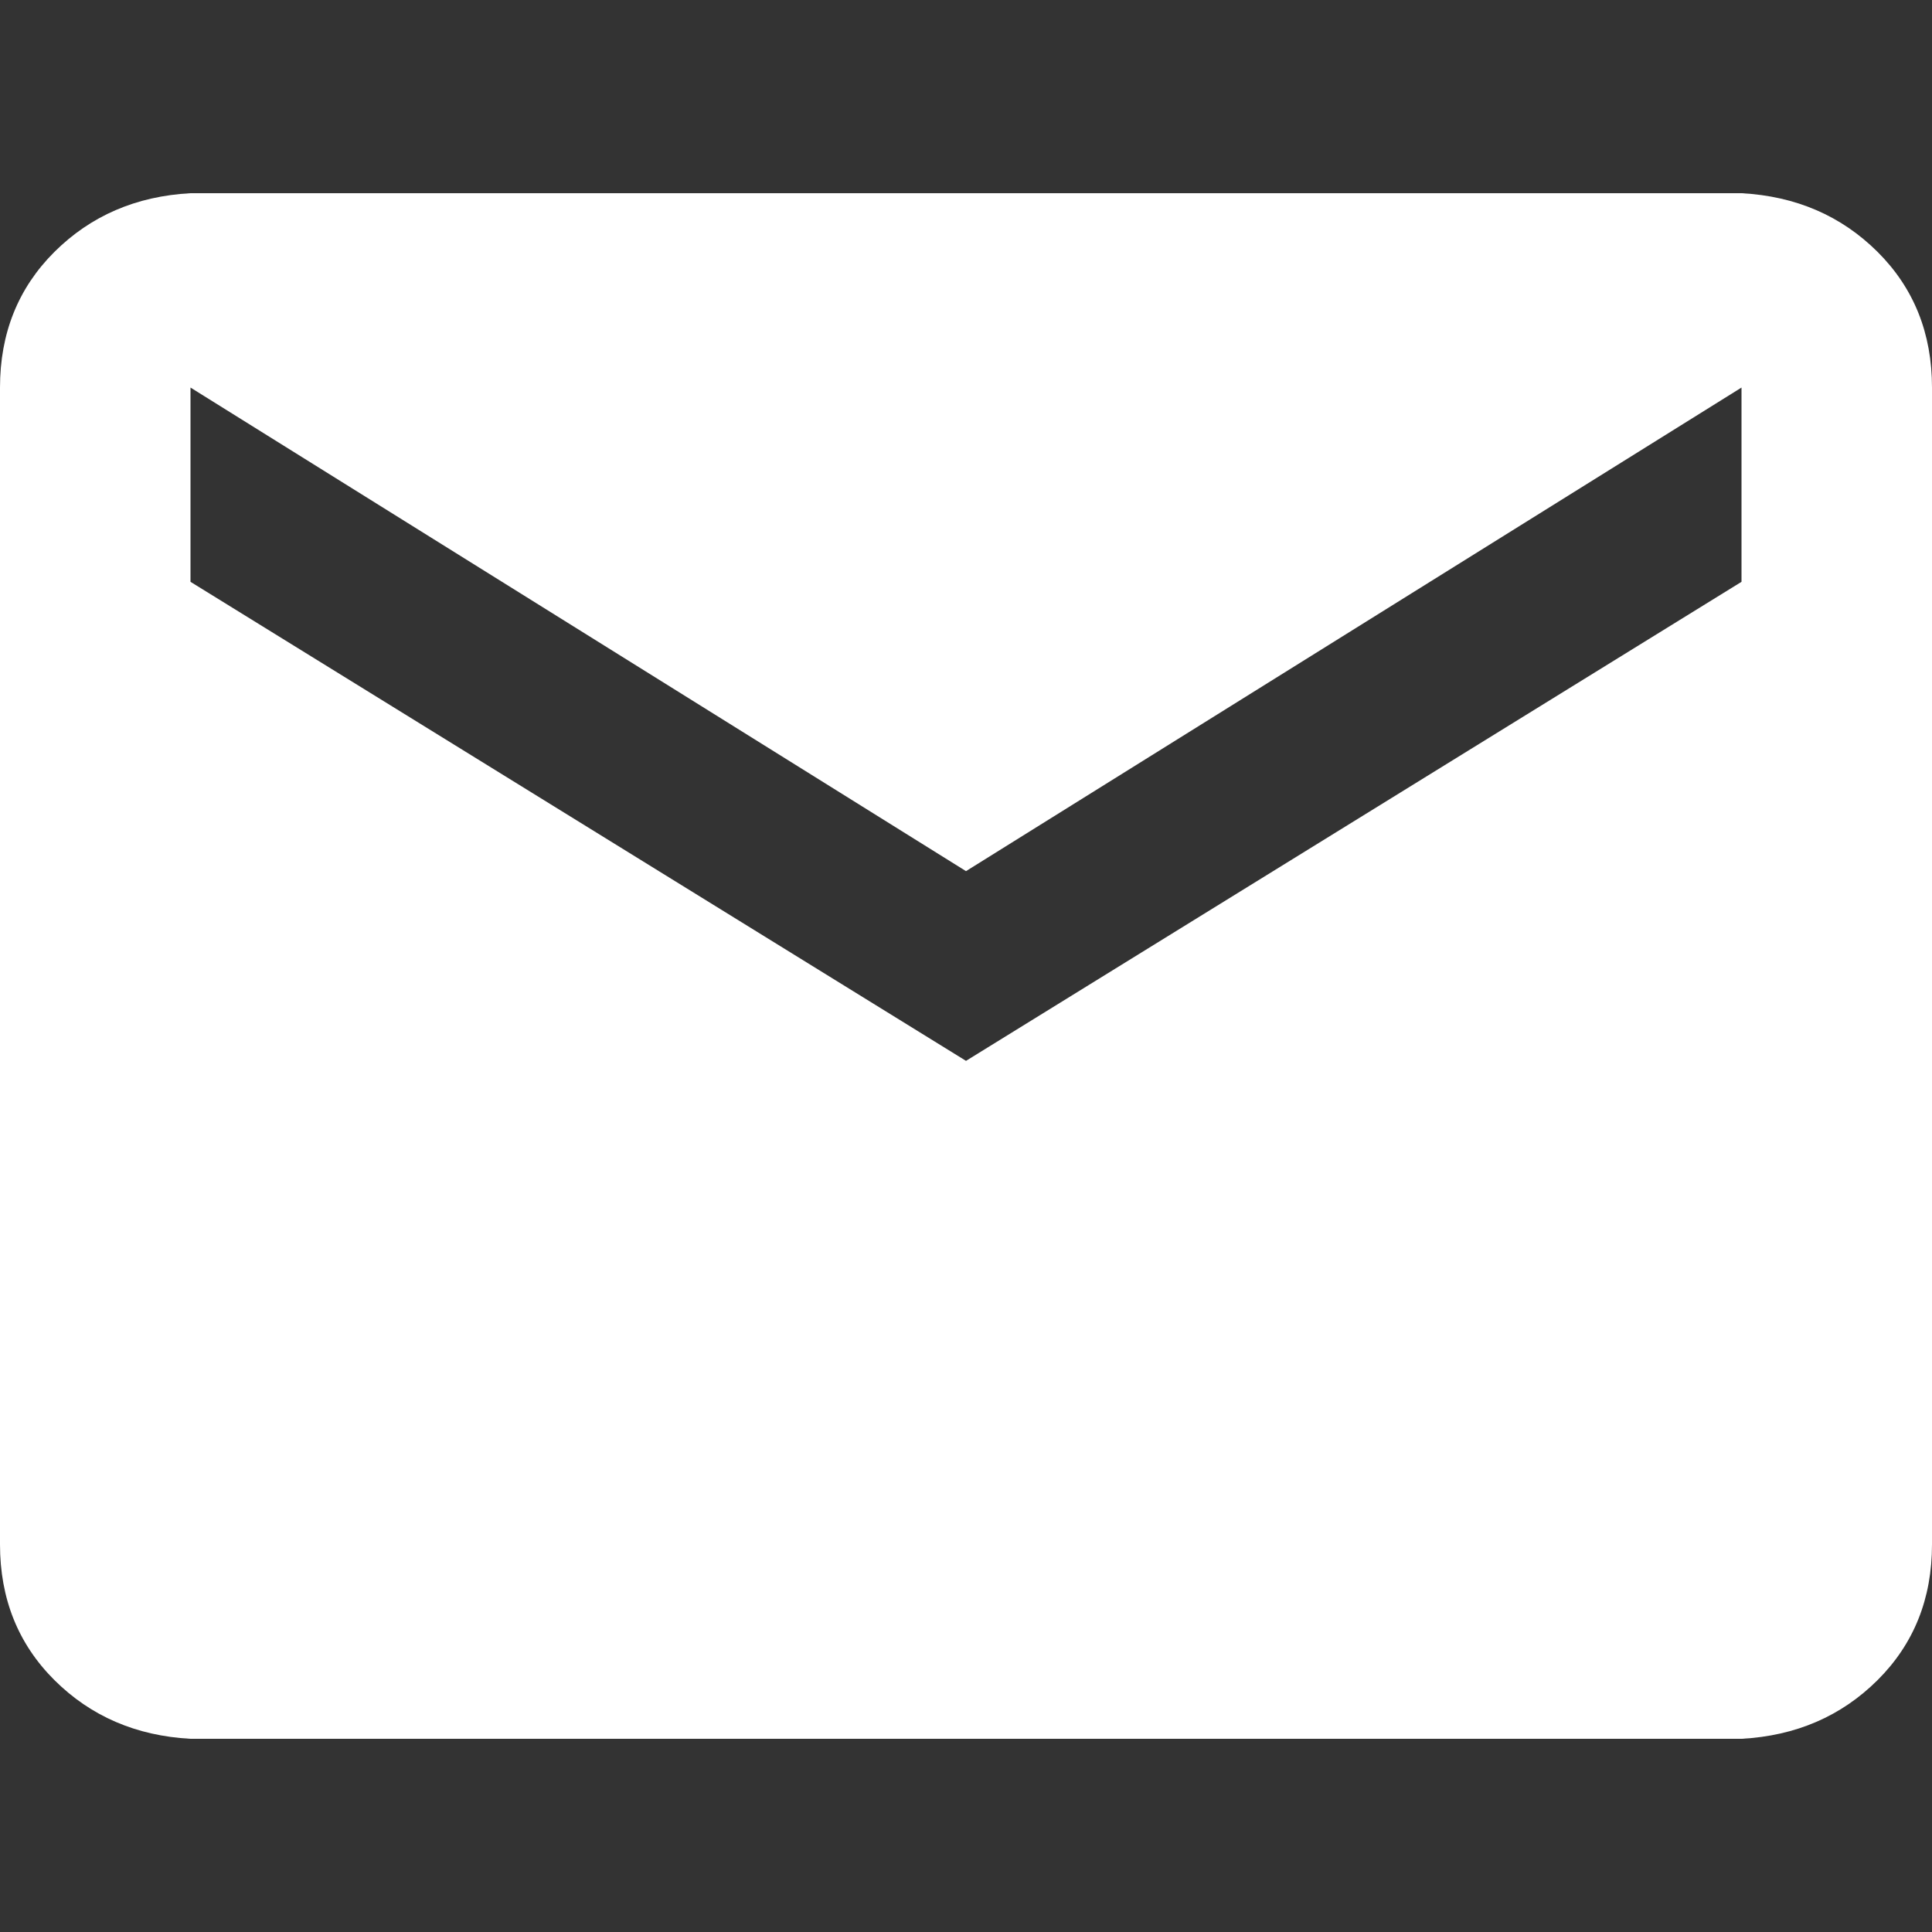 <?xml version="1.0" encoding="UTF-8"?>
<svg width="20px" height="20px" viewBox="0 0 20 20" version="1.1" xmlns="http://www.w3.org/2000/svg" xmlns:xlink="http://www.w3.org/1999/xlink">
    <rect x="0" y="0" width="20" height="20" fill="#333333" stroke="none"/>
    <g id="Page-1" stroke="none" stroke-width="1" fill="none" fill-rule="evenodd">
        <g id="Artboard" fill="#FFFFFF">
            <path d="M18.028,6.023 L10,10.982 L1.972,6.023 L1.972,4.012 L10,9.018 L18.028,4.012 L18.028,6.023 Z M1.972,2 C1.408,2.031 0.939,2.234 0.563,2.608 C0.188,2.982 0,3.45 0,4.012 L0,15.988 C0,16.55 0.188,17.018 0.563,17.392 C0.939,17.766 1.408,17.969 1.972,18 L18.028,18 C18.592,17.969 19.061,17.766 19.437,17.392 C19.812,17.018 20,16.55 20,15.988 L20,4.012 C20,3.45 19.812,2.982 19.437,2.608 C19.061,2.234 18.592,2.031 18.028,2 L1.972,2 Z" id=""></path>
        </g>
    </g>
</svg>
